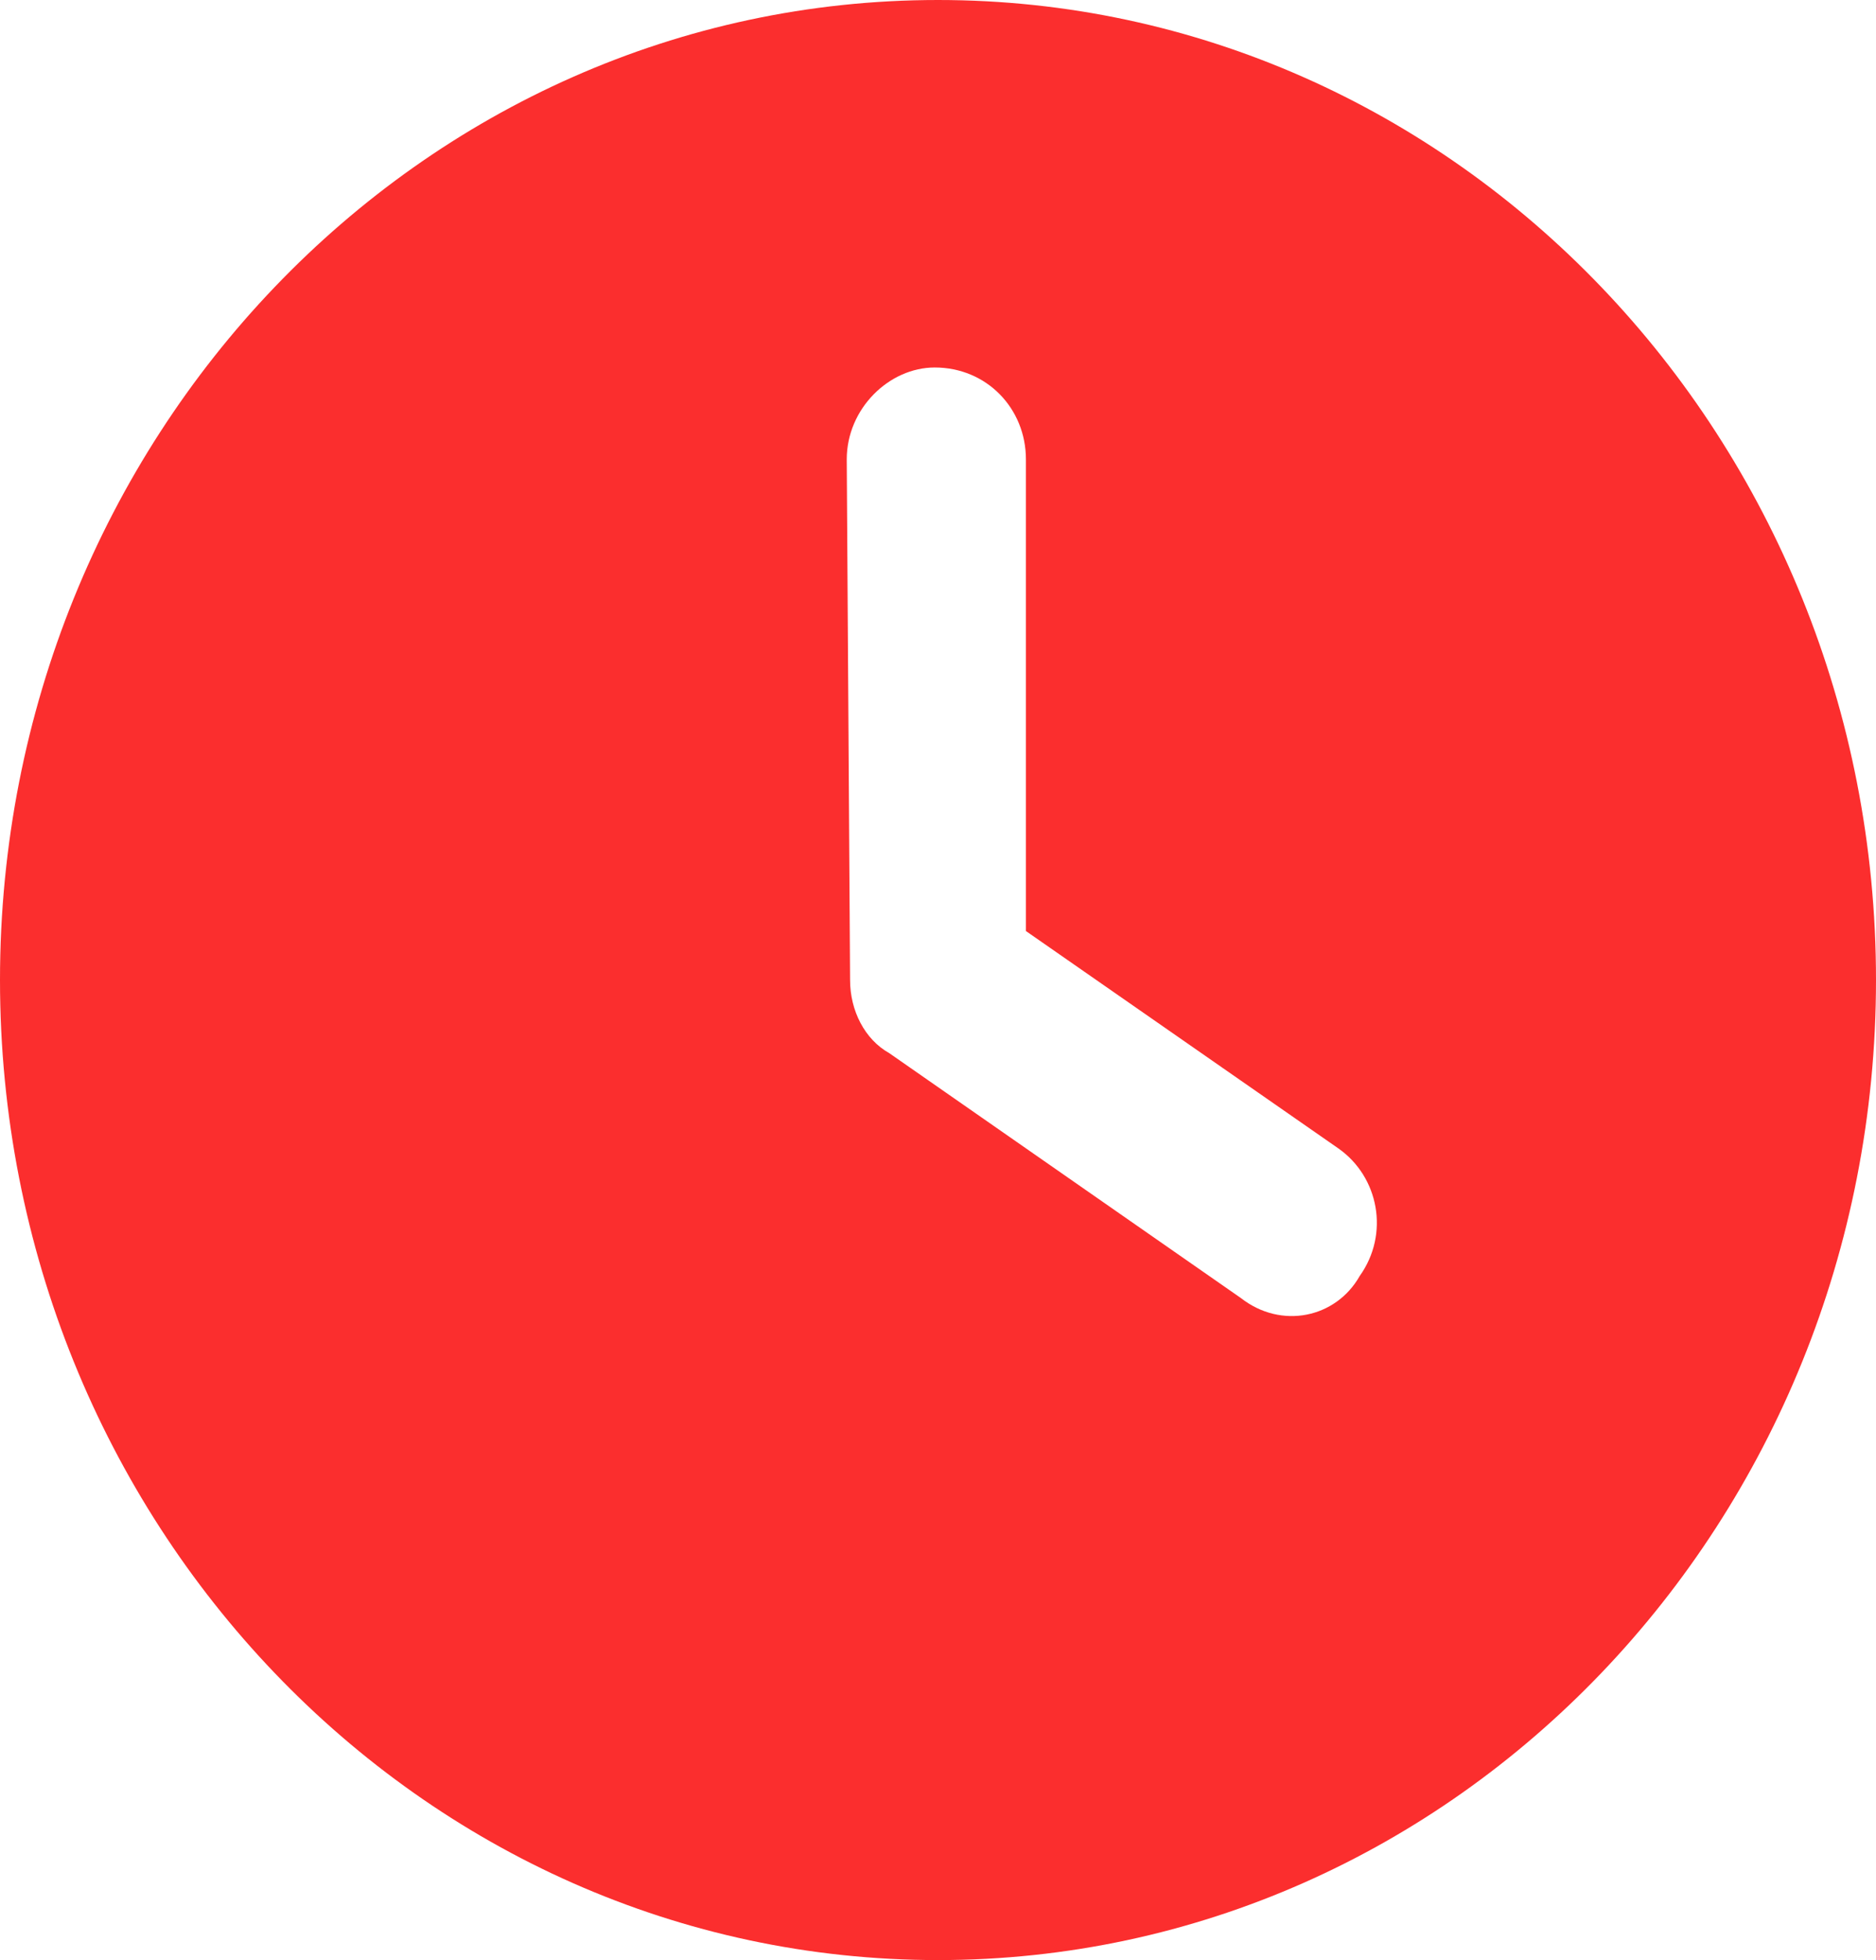 <svg width="45" height="47" viewBox="0 0 45 47" fill="none" xmlns="http://www.w3.org/2000/svg">
<path d="M22.5 47C10.072 47 0 36.48 0 23.5C0 10.52 10.072 0 22.5 0C34.928 0 45 10.52 45 23.5C45 36.48 34.928 47 22.5 47ZM20.391 23.5C20.391 24.234 20.742 24.923 21.331 25.253L29.769 31.128C30.735 31.881 32.045 31.606 32.616 30.596C33.337 29.586 33.073 28.218 32.106 27.539L24.609 22.325V11.016C24.609 9.795 23.669 8.812 22.421 8.812C21.331 8.812 20.311 9.795 20.311 11.016L20.391 23.5Z" fill="#FB2E2E"/>
</svg>
